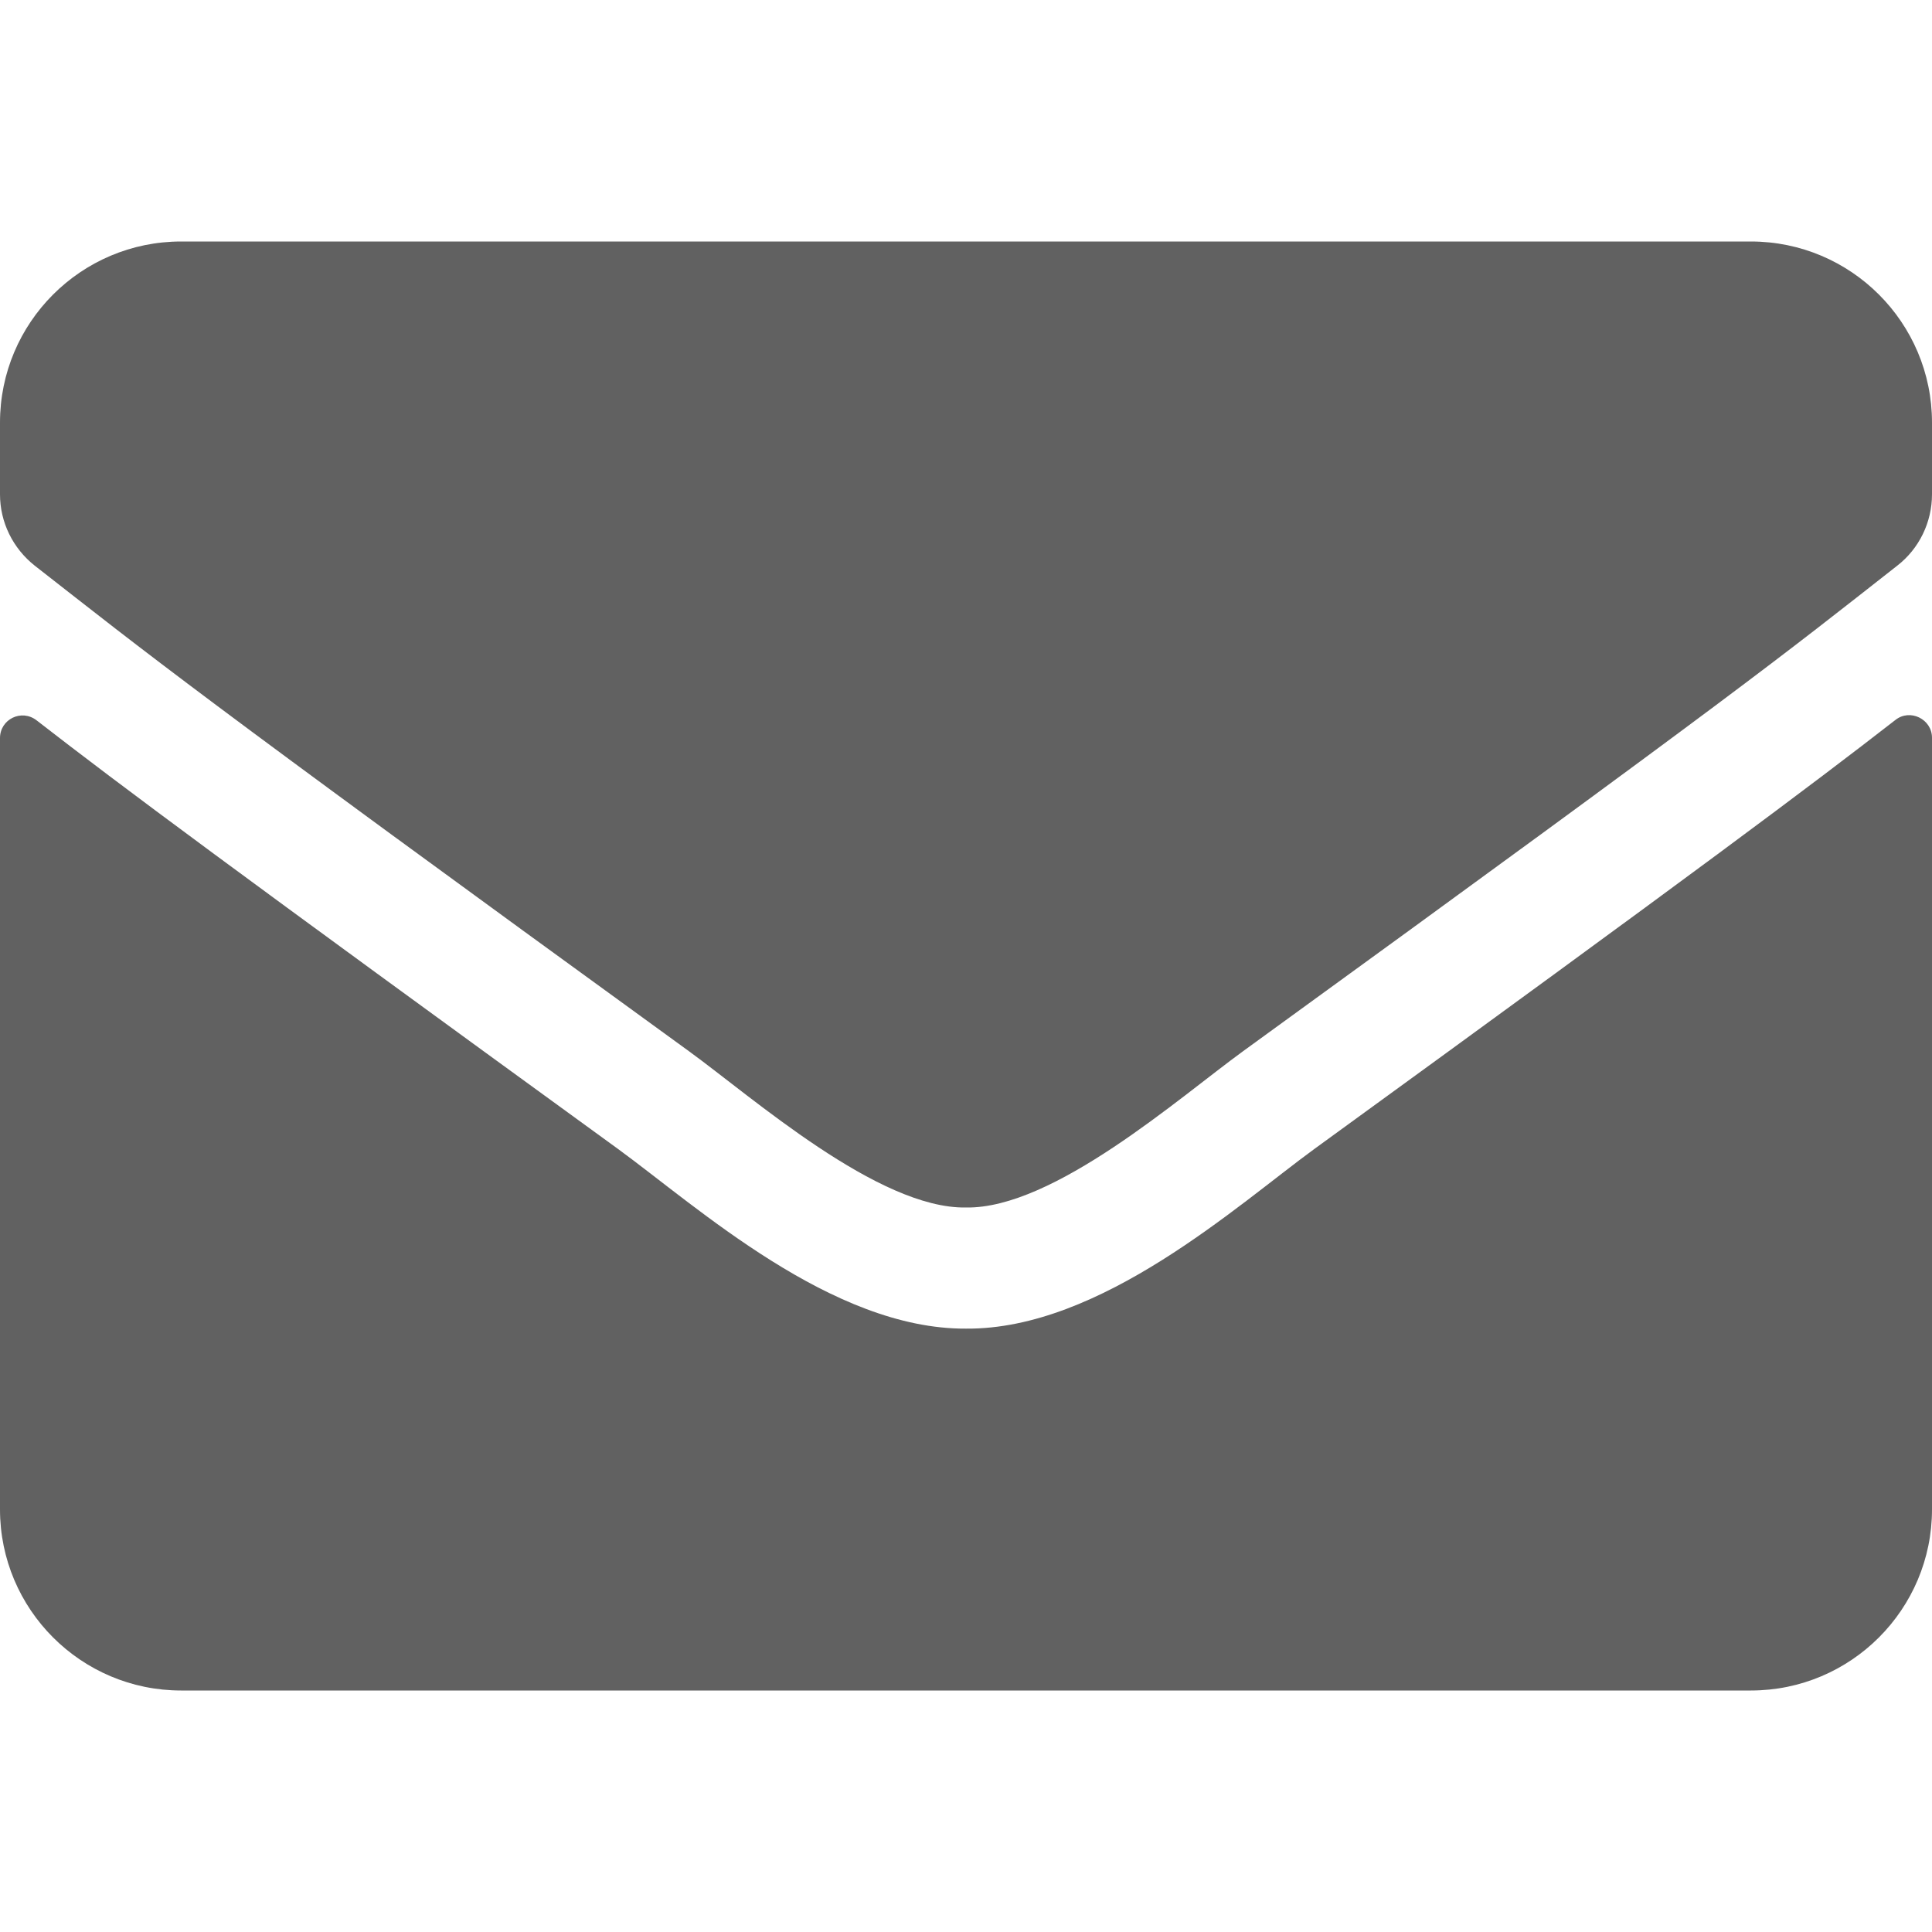 <svg width="18" height="18" fill="#616161" viewBox="0 0 512 512" xmlns="http://www.w3.org/2000/svg"><path d="m502.3 190.8c3.9-3.1 9.7-.2 9.7 4.7v204.5c0 26.5-21.5 48-48 48h-416c-26.5 0-48-21.5-48-48v-204.4c0-5 5.7-7.8 9.7-4.7 22.4 17.4 52.1 39.5 154.1 113.6 21.1 15.4 56.7 47.8 92.2 47.6 35.7.3 72-32.8 92.3-47.6 102-74.1 131.6-96.3 154-113.7zm-246.3 129.2c23.2.4 56.6-29.2 73.4-41.4 132.7-96.3 142.8-104.7 173.4-128.7 5.8-4.5 9.2-11.5 9.2-18.9v-19c0-26.5-21.5-48-48-48h-416c-26.5 0-48 21.5-48 48v19c0 7.4 3.4 14.3 9.2 18.9 30.6 23.9 40.7 32.4 173.4 128.7 16.8 12.2 50.2 41.8 73.4 41.4z"/></svg>